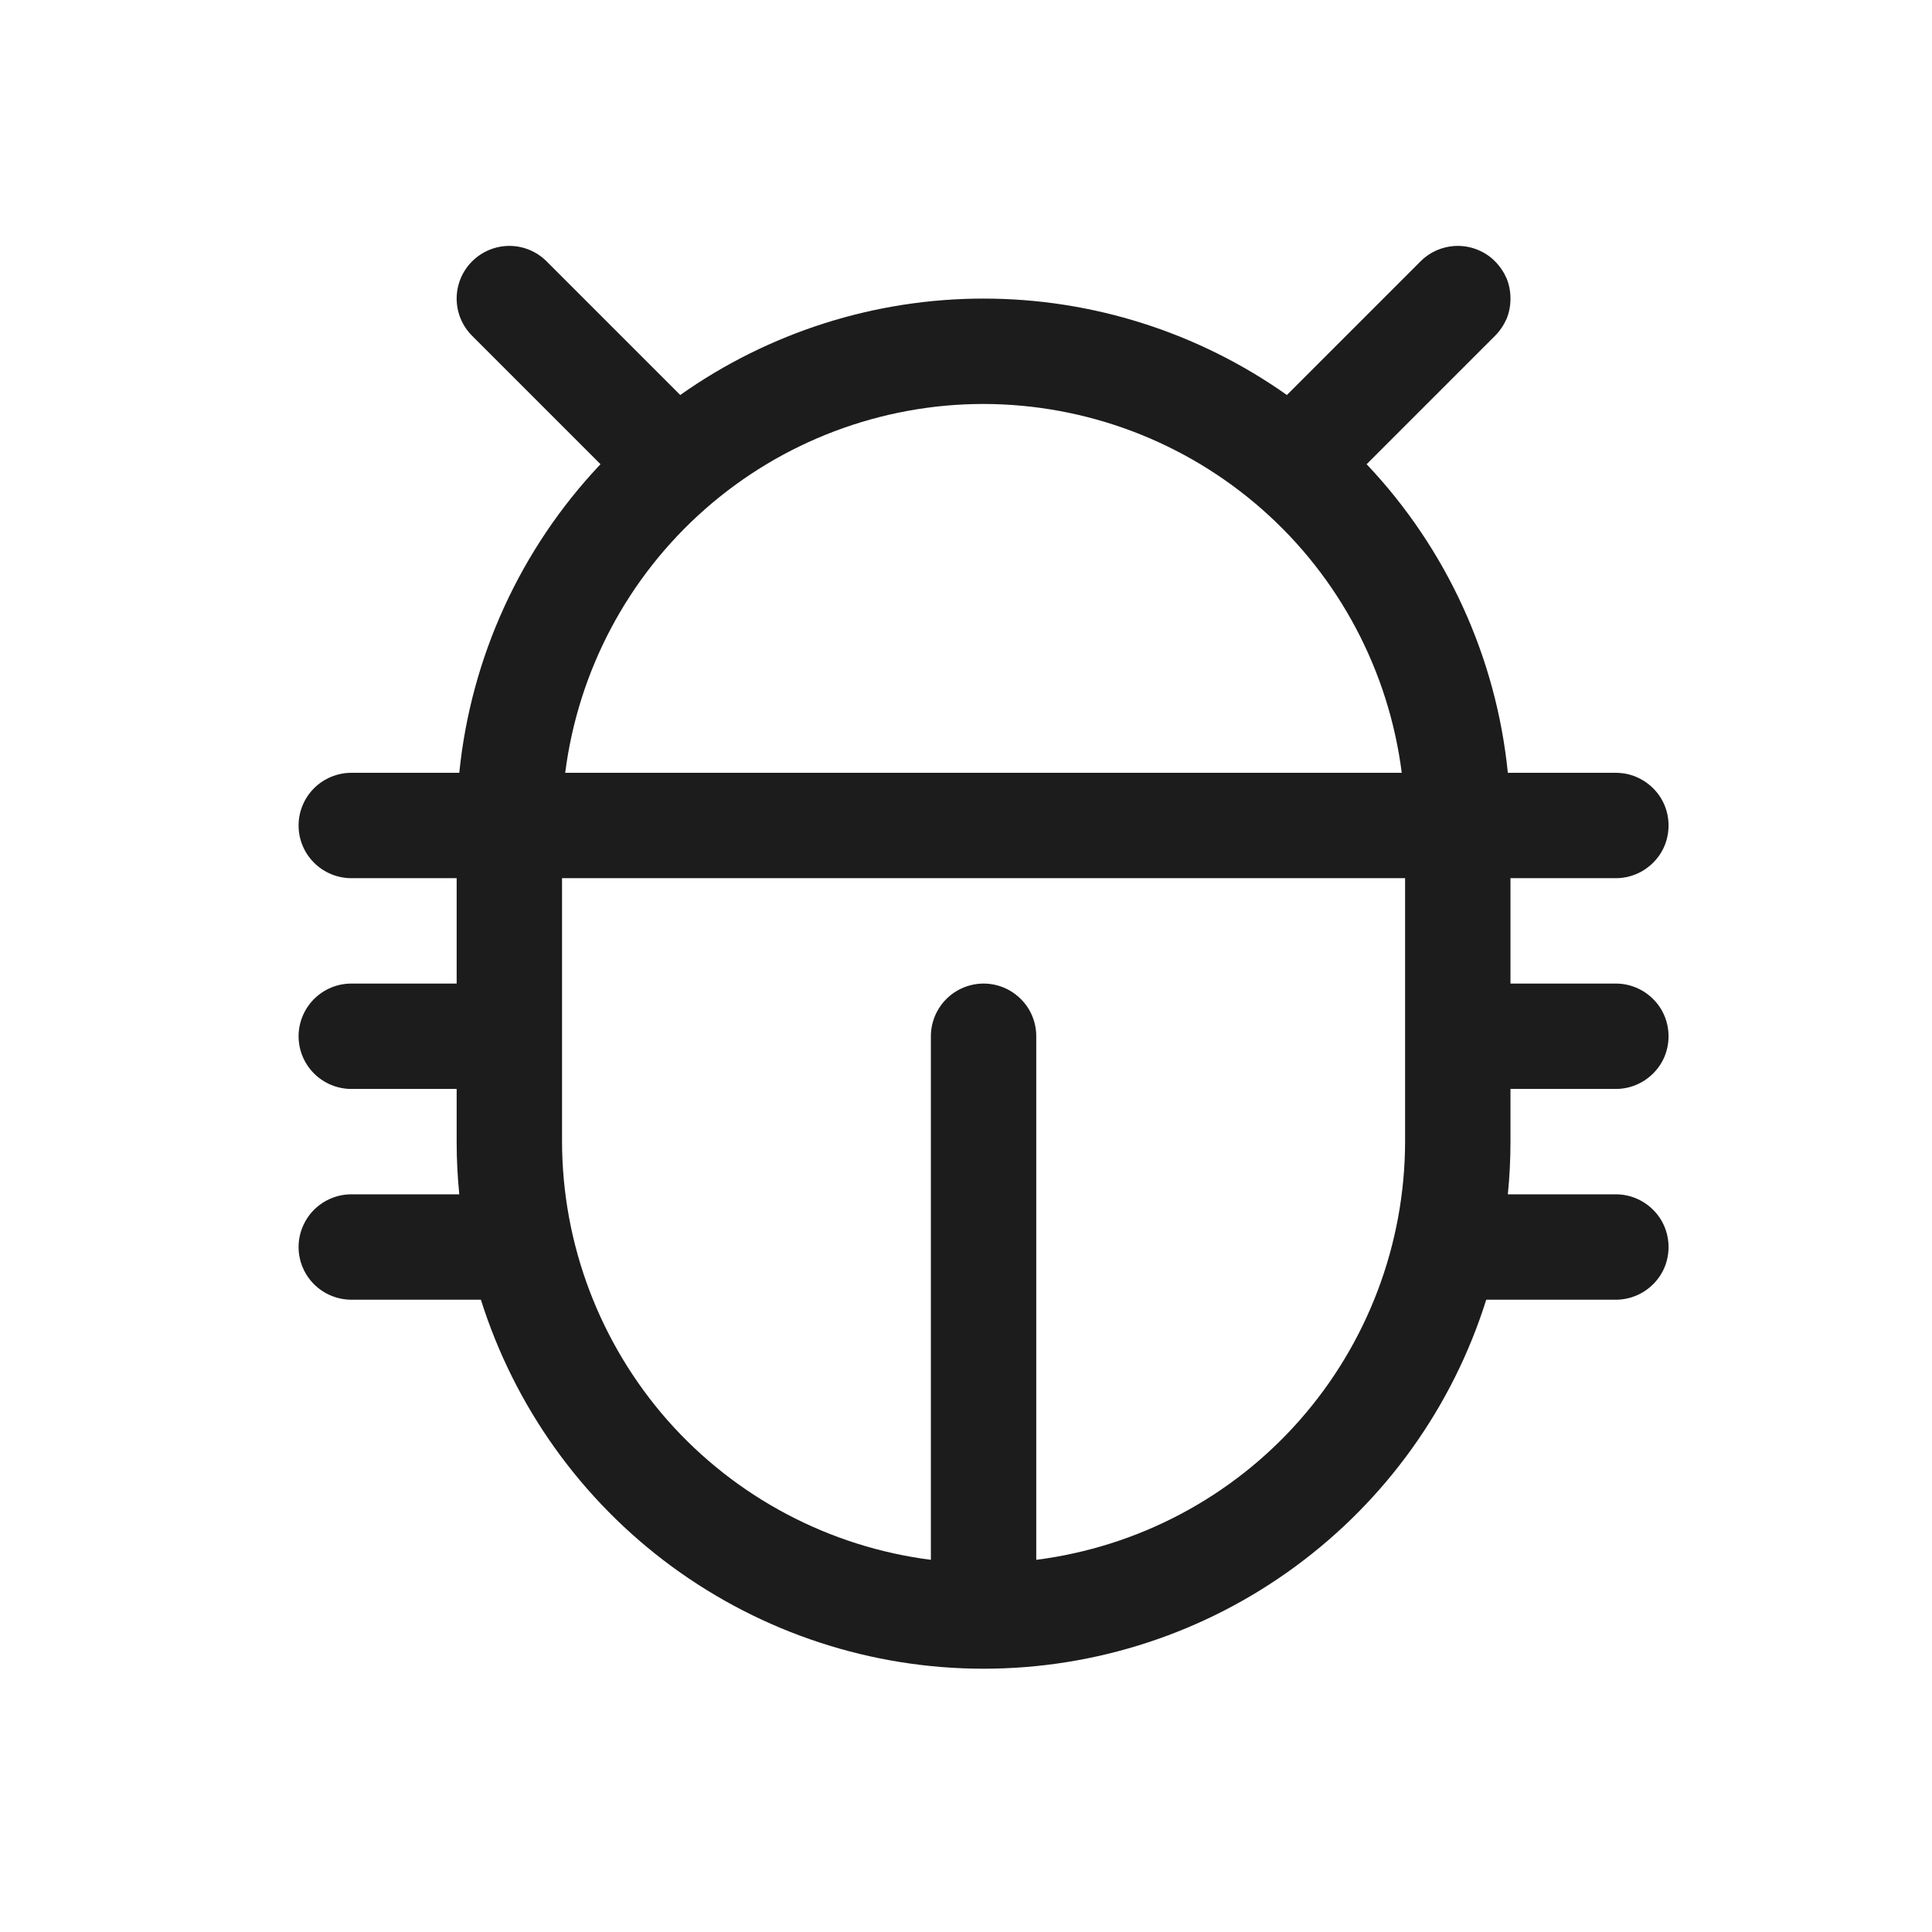<svg width="11" height="11" viewBox="0 0 11 11" fill="none" xmlns="http://www.w3.org/2000/svg">
<path d="M8.6 6.2H9.2C9.28 6.2 9.356 6.168 9.412 6.112C9.469 6.056 9.5 5.98 9.5 5.9C9.5 5.821 9.469 5.744 9.412 5.688C9.356 5.632 9.28 5.6 9.2 5.6H8.6V5H9.2C9.28 5 9.356 4.968 9.412 4.912C9.469 4.856 9.5 4.78 9.5 4.7C9.5 4.62 9.469 4.544 9.412 4.488C9.356 4.432 9.28 4.4 9.2 4.4H8.585C8.519 3.742 8.236 3.124 7.781 2.643L8.512 1.912C8.54 1.884 8.562 1.851 8.578 1.815C8.593 1.779 8.6 1.739 8.6 1.7C8.6 1.661 8.593 1.622 8.578 1.585C8.562 1.549 8.54 1.516 8.512 1.488C8.485 1.46 8.451 1.438 8.415 1.423C8.379 1.408 8.34 1.4 8.3 1.4C8.261 1.4 8.222 1.408 8.185 1.423C8.149 1.438 8.116 1.46 8.088 1.488L7.327 2.249C6.822 1.892 6.219 1.7 5.6 1.7C4.982 1.7 4.378 1.892 3.873 2.249L3.112 1.488C3.056 1.432 2.98 1.4 2.9 1.4C2.821 1.4 2.744 1.432 2.688 1.488C2.632 1.544 2.6 1.62 2.6 1.7C2.6 1.78 2.632 1.856 2.688 1.912L3.419 2.643C2.964 3.124 2.681 3.742 2.615 4.4H2C1.921 4.4 1.844 4.432 1.788 4.488C1.732 4.544 1.7 4.62 1.7 4.7C1.7 4.78 1.732 4.856 1.788 4.912C1.844 4.968 1.921 5 2 5H2.6V5.6H2C1.921 5.6 1.844 5.632 1.788 5.688C1.732 5.744 1.7 5.821 1.7 5.9C1.7 5.98 1.732 6.056 1.788 6.112C1.844 6.168 1.921 6.2 2 6.2H2.6V6.5C2.6 6.601 2.605 6.701 2.615 6.8H2C1.921 6.8 1.844 6.832 1.788 6.888C1.732 6.944 1.7 7.021 1.7 7.1C1.7 7.18 1.732 7.256 1.788 7.312C1.844 7.368 1.921 7.4 2 7.4H2.738C2.93 8.009 3.31 8.541 3.825 8.919C4.34 9.297 4.962 9.501 5.6 9.501C6.239 9.501 6.861 9.297 7.375 8.919C7.89 8.541 8.271 8.009 8.462 7.4H9.2C9.28 7.4 9.356 7.368 9.412 7.312C9.469 7.256 9.5 7.18 9.5 7.1C9.5 7.021 9.469 6.944 9.412 6.888C9.356 6.832 9.28 6.8 9.2 6.8H8.585C8.595 6.701 8.6 6.601 8.6 6.5V6.2ZM5.6 2.3C6.184 2.301 6.748 2.514 7.187 2.901C7.625 3.287 7.907 3.82 7.981 4.4H3.218C3.292 3.82 3.574 3.287 4.013 2.9C4.451 2.514 5.016 2.3 5.6 2.3ZM5.9 8.881V5.9C5.9 5.821 5.869 5.744 5.812 5.688C5.756 5.632 5.68 5.6 5.6 5.6C5.521 5.6 5.444 5.632 5.388 5.688C5.332 5.744 5.3 5.821 5.3 5.9V8.881C4.721 8.807 4.188 8.525 3.801 8.087C3.415 7.648 3.201 7.084 3.2 6.5V5H8V6.5C7.999 7.084 7.786 7.648 7.399 8.087C7.013 8.525 6.48 8.807 5.9 8.881Z" fill="#1C1C1C"/>
</svg>
